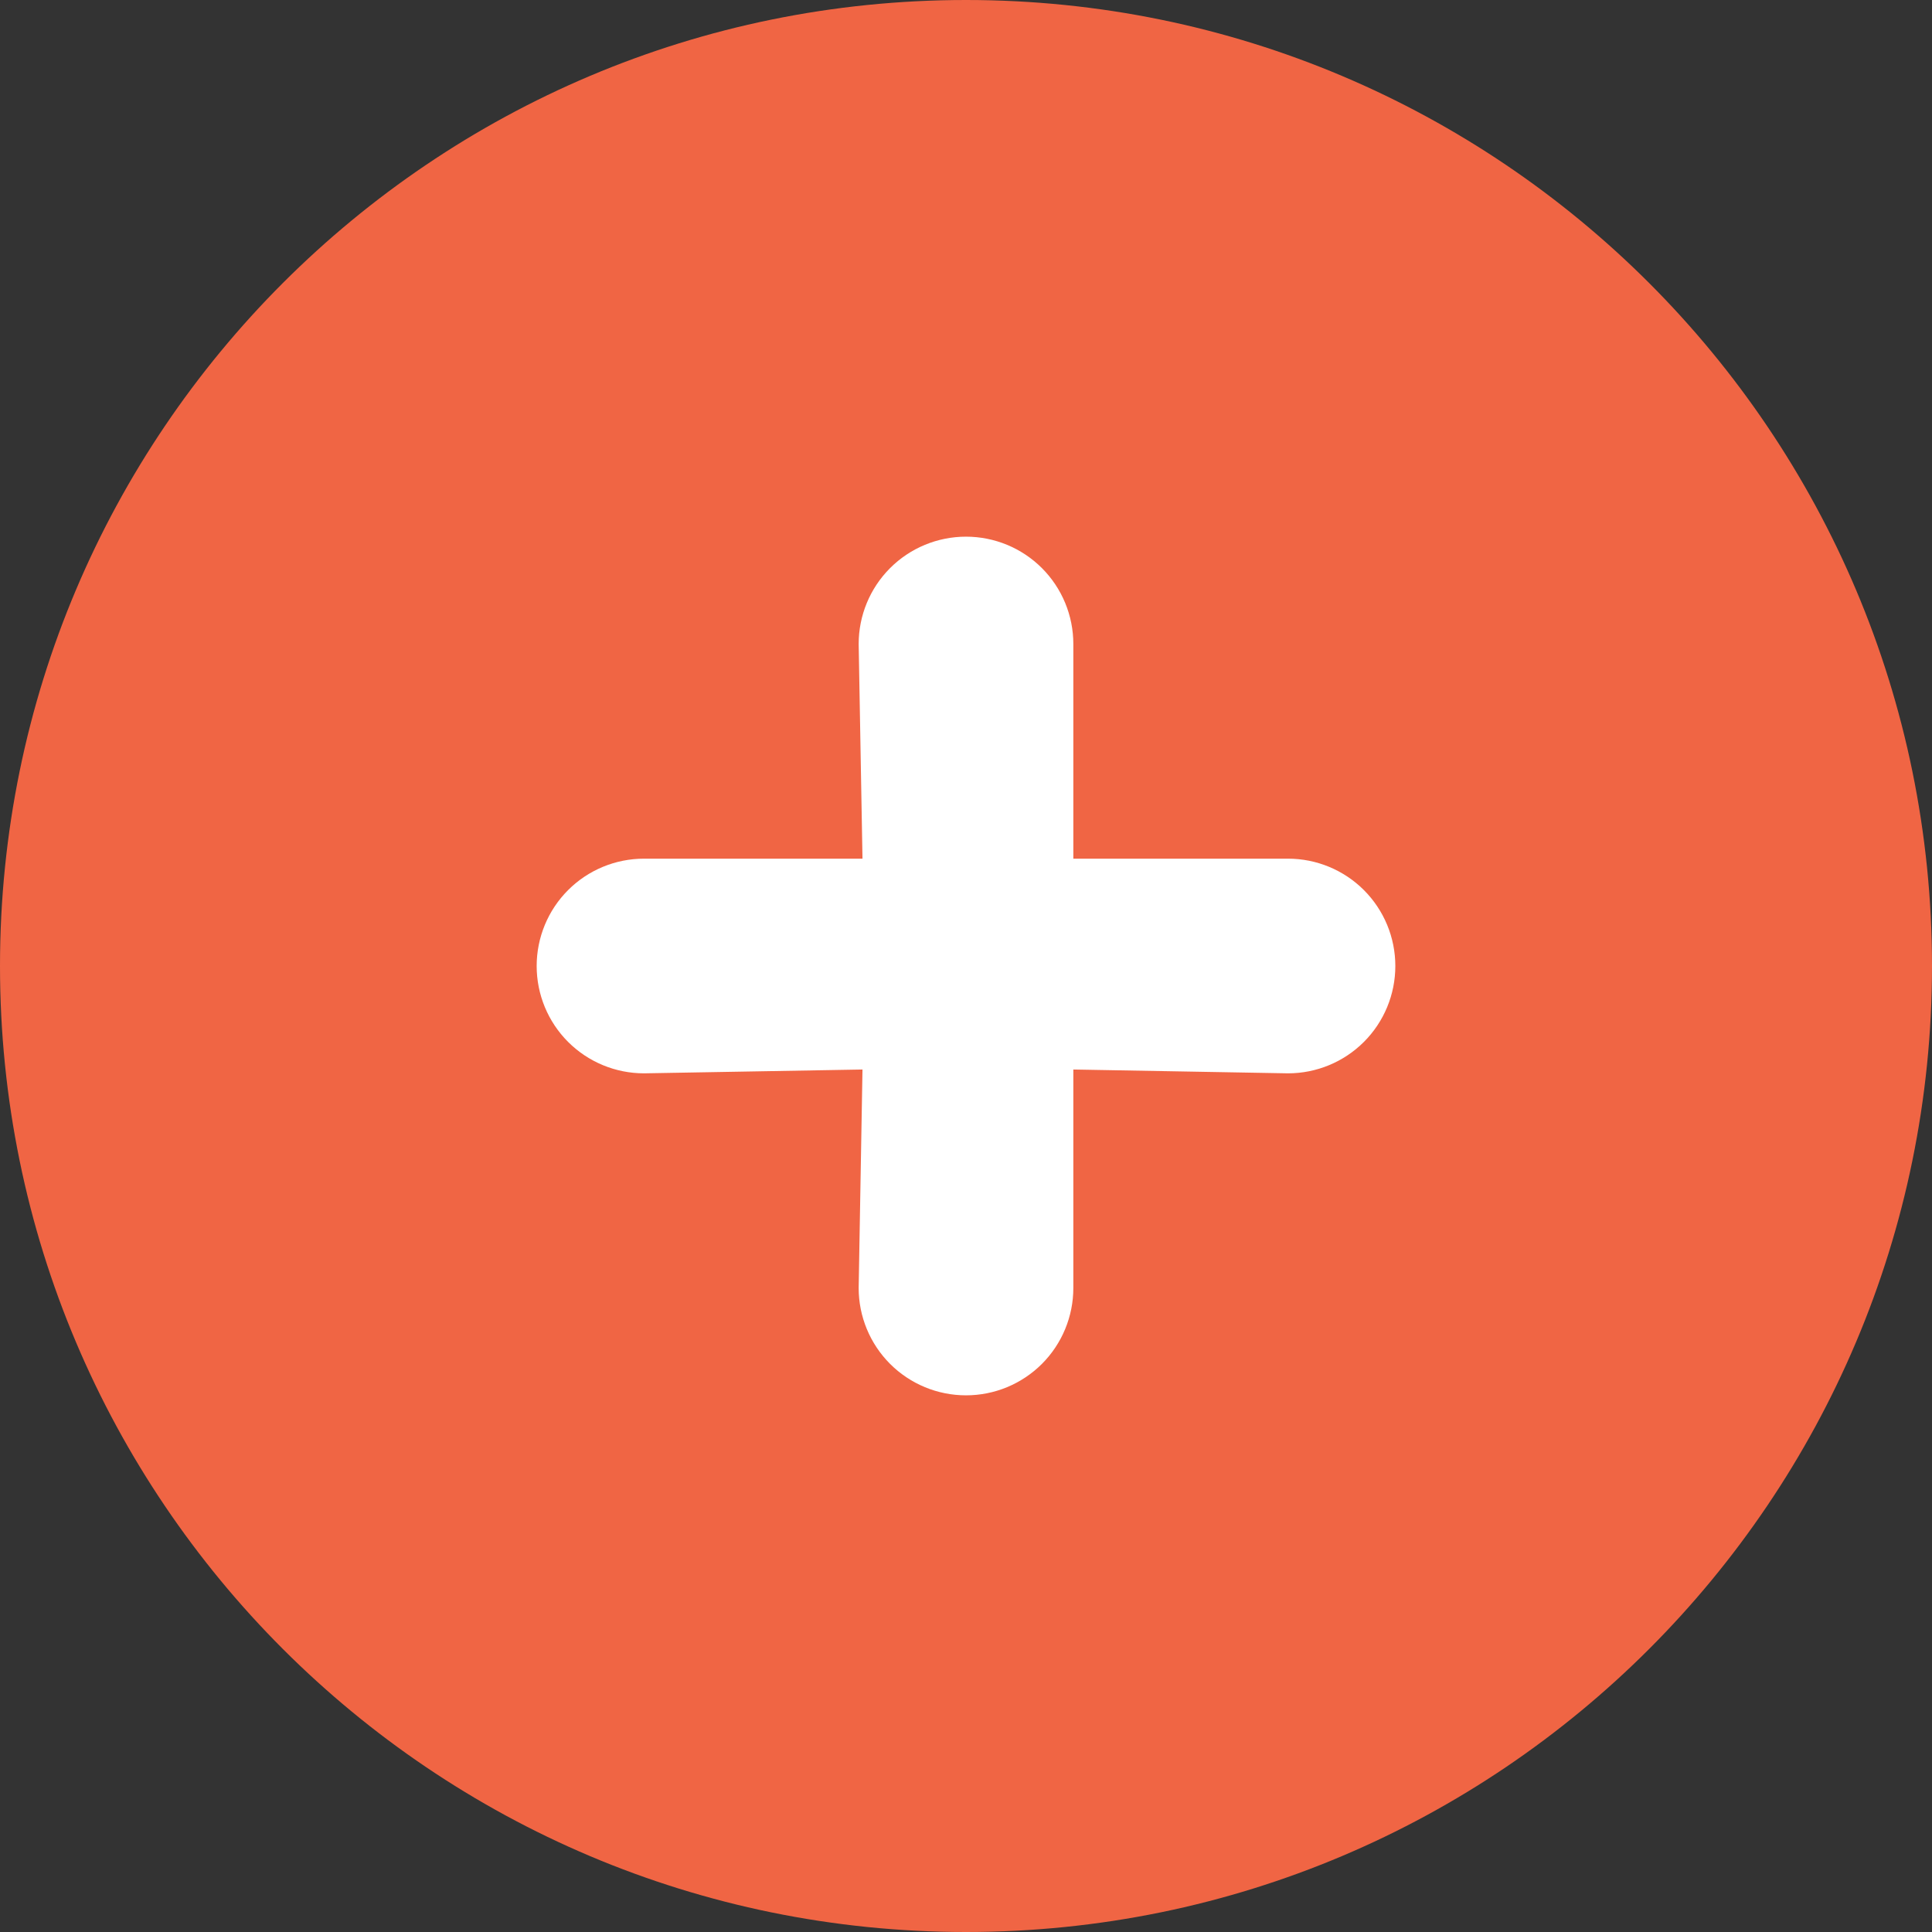 <svg width="45" height="45" viewBox="0 0 45 45" fill="none" xmlns="http://www.w3.org/2000/svg">
<rect x="0" y="0" width="45" height="45" fill="#333333" stroke="none"/>
<g clip-path="url(#clip0_226_127)">
<path d="M45 22.5C45 10.074 34.926 0 22.5 0C10.074 0 0 10.074 0 22.5C0 34.926 10.074 45 22.5 45C34.926 45 45 34.926 45 22.5Z" fill="#F06544"/>
<path d="M30 20H25V15C25 14.337 24.737 13.701 24.268 13.232C23.799 12.763 23.163 12.5 22.5 12.5C21.837 12.5 21.201 12.763 20.732 13.232C20.263 13.701 20 14.337 20 15L20.089 20H15C14.337 20 13.701 20.263 13.232 20.732C12.763 21.201 12.5 21.837 12.5 22.5C12.5 23.163 12.763 23.799 13.232 24.268C13.701 24.737 14.337 25 15 25L20.089 24.911L20 30C20 30.663 20.263 31.299 20.732 31.768C21.201 32.237 21.837 32.5 22.5 32.5C23.163 32.5 23.799 32.237 24.268 31.768C24.737 31.299 25 30.663 25 30V24.911L30 25C30.663 25 31.299 24.737 31.768 24.268C32.237 23.799 32.5 23.163 32.5 22.5C32.5 21.837 32.237 21.201 31.768 20.732C31.299 20.263 30.663 20 30 20Z" fill="white"/>
</g>
<defs>
<clipPath id="clip0_226_127">
<rect width="45" height="45" fill="white"/>
</clipPath>
</defs>
</svg>
